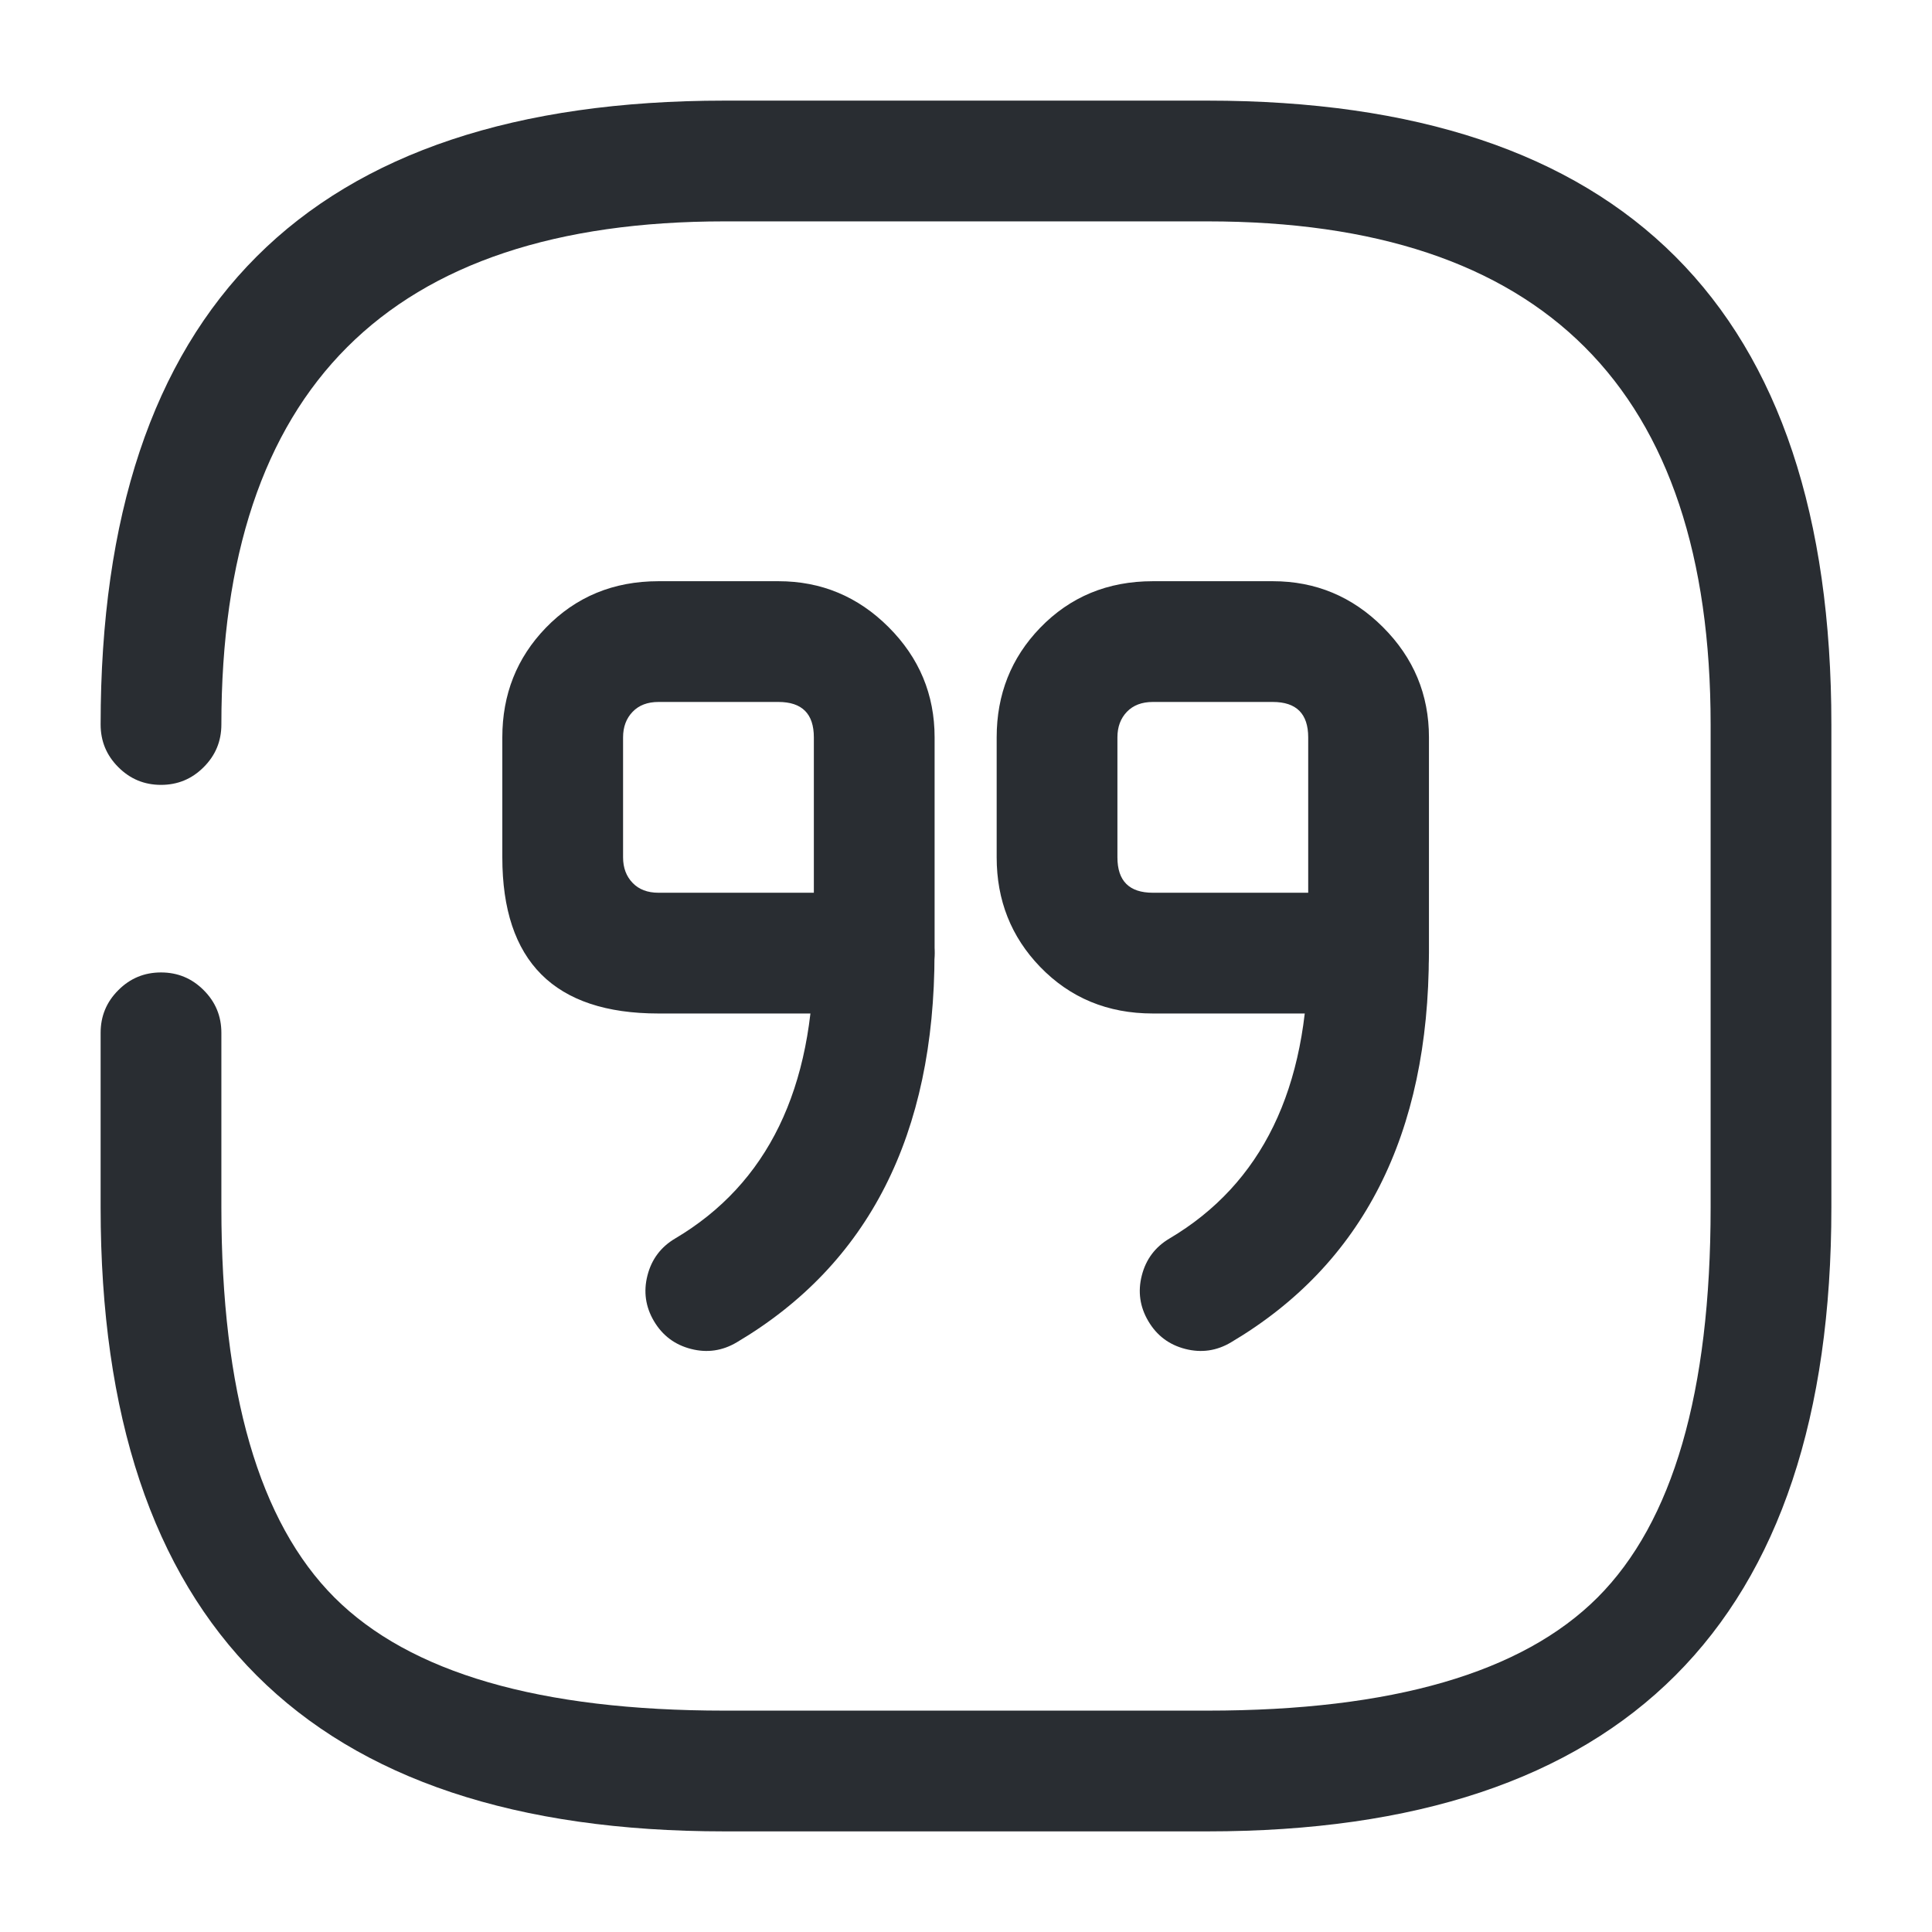 <svg xmlns="http://www.w3.org/2000/svg" width="24" height="24" viewBox="0 0 24 24">
  <defs/>
  <path fill="#292D32" d="M2.75,12.83 L2.75,15 Q2.75,18.439 4.155,19.845 Q5.561,21.25 9,21.25 L15,21.25 Q18.439,21.25 19.845,19.845 Q21.25,18.439 21.25,15 L21.25,9 Q21.25,2.75 15,2.75 L9,2.75 Q2.75,2.75 2.75,9 Q2.75,9.311 2.53,9.53 Q2.311,9.75 2,9.75 Q1.689,9.75 1.47,9.53 Q1.25,9.311 1.25,9 Q1.25,1.25 9,1.25 L15,1.25 Q22.75,1.25 22.75,9 L22.75,15 Q22.75,22.75 15,22.75 L9,22.75 Q1.25,22.75 1.25,15 L1.25,12.83 Q1.25,12.519 1.47,12.3 Q1.689,12.08 2,12.08 Q2.311,12.08 2.53,12.3 Q2.75,12.519 2.75,12.83 Z"/>
  <path fill="#292D32" d="M17.001,12.59 L14.321,12.59 Q13.48,12.59 12.92,12.01 Q12.381,11.451 12.381,10.65 L12.381,9.16 Q12.381,8.359 12.92,7.8 Q13.48,7.22 14.321,7.22 L15.811,7.22 Q16.609,7.22 17.18,7.791 Q17.751,8.362 17.751,9.16 L17.751,11.84 Q17.751,12.151 17.531,12.37 Q17.312,12.59 17.001,12.59 Z M16.251,11.09 L16.251,9.16 Q16.251,8.72 15.811,8.72 L14.321,8.72 Q14.117,8.72 13.999,8.842 Q13.881,8.965 13.881,9.16 L13.881,10.65 Q13.881,11.09 14.321,11.09 L16.251,11.09 Z"/>
  <path fill="#292D32" d="M17.75,11.84 Q17.75,15.22 15.292,16.675 Q15.025,16.834 14.724,16.757 Q14.423,16.68 14.265,16.412 Q14.107,16.145 14.184,15.844 Q14.261,15.543 14.528,15.385 Q16.25,14.365 16.25,11.84 Q16.25,11.529 16.47,11.31 Q16.69,11.09 17,11.09 Q17.311,11.09 17.531,11.31 Q17.75,11.529 17.75,11.84 Z"/>
  <path fill="#292D32" d="M10.86,12.59 L8.18,12.59 Q6.24,12.59 6.24,10.65 L6.24,9.16 Q6.24,8.359 6.779,7.8 Q7.34,7.22 8.18,7.22 L9.67,7.22 Q10.468,7.22 11.039,7.791 Q11.61,8.362 11.61,9.16 L11.61,11.84 Q11.61,12.151 11.391,12.37 Q11.171,12.59 10.86,12.59 Z M10.11,11.09 L10.11,9.16 Q10.11,8.72 9.67,8.72 L8.18,8.72 Q7.976,8.72 7.859,8.842 Q7.74,8.965 7.74,9.16 L7.74,10.65 Q7.74,10.845 7.859,10.968 Q7.976,11.09 8.18,11.09 L10.11,11.09 Z"/>
  <path fill="#292D32" d="M11.609,11.84 Q11.61,15.22 9.152,16.675 Q8.884,16.834 8.584,16.757 Q8.283,16.68 8.124,16.412 Q7.966,16.145 8.043,15.844 Q8.12,15.543 8.387,15.385 Q10.11,14.365 10.109,11.84 Q10.109,11.529 10.329,11.31 Q10.549,11.09 10.859,11.09 Q11.17,11.09 11.39,11.31 Q11.609,11.529 11.609,11.84 Z"/>
</svg>

